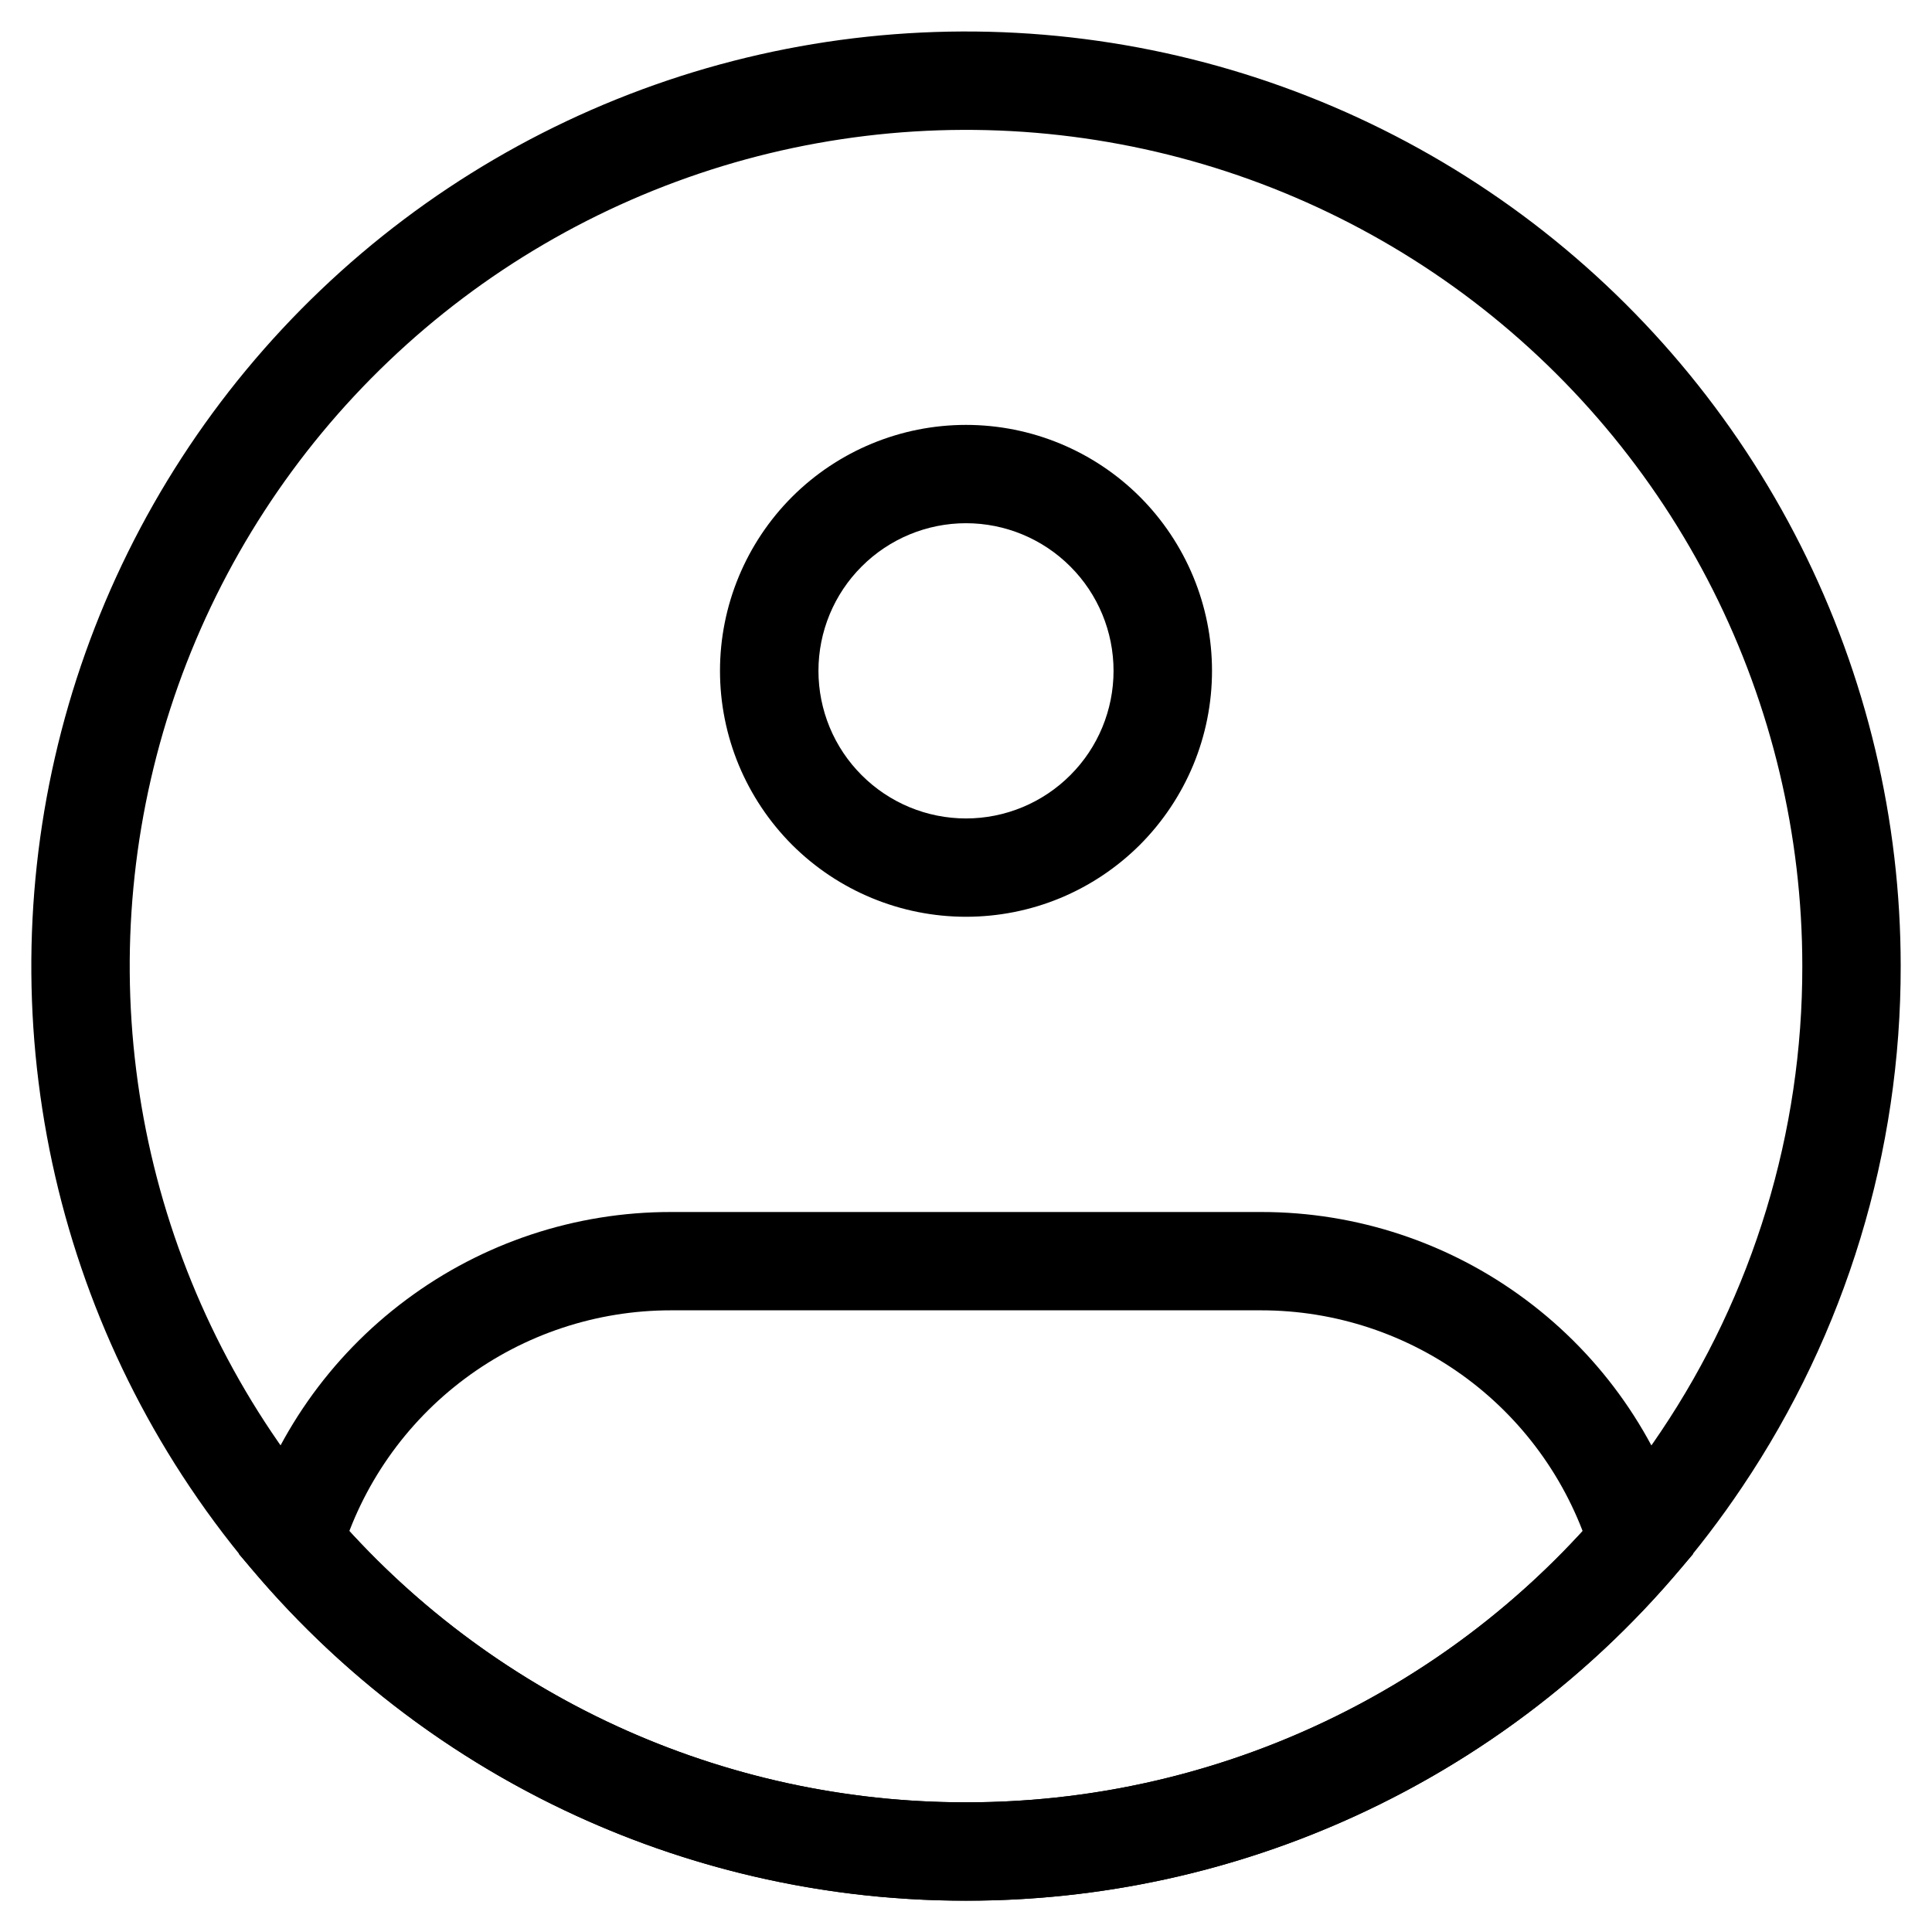 <svg width="27" height="27" viewBox="0 0 27 27" fill="none" xmlns="http://www.w3.org/2000/svg">
<path d="M25.875 13.5C25.879 15.957 25.148 18.359 23.777 20.397C22.646 22.084 21.116 23.467 19.324 24.422C17.532 25.378 15.531 25.877 13.5 25.875C11.469 25.877 9.469 25.378 7.676 24.422C5.884 23.467 4.354 22.084 3.223 20.397C2.146 18.792 1.46 16.956 1.221 15.038C0.981 13.12 1.194 11.172 1.842 9.351C2.491 7.529 3.557 5.886 4.956 4.551C6.354 3.216 8.046 2.228 9.895 1.664C11.745 1.101 13.7 0.979 15.605 1.308C17.511 1.637 19.312 2.408 20.866 3.558C22.419 4.709 23.681 6.208 24.551 7.934C25.421 9.661 25.875 11.567 25.875 13.5Z" stroke="black" stroke-width="1.375"/>
<path d="M15.562 9.375C15.562 9.922 15.345 10.447 14.958 10.833C14.572 11.22 14.047 11.438 13.5 11.438V12.812C13.951 12.812 14.398 12.724 14.816 12.551C15.233 12.378 15.611 12.125 15.931 11.806C16.25 11.486 16.503 11.107 16.676 10.691C16.849 10.273 16.938 9.826 16.938 9.375H15.562ZM13.5 11.438C12.953 11.438 12.428 11.22 12.042 10.833C11.655 10.447 11.438 9.922 11.438 9.375H10.062C10.062 9.826 10.151 10.273 10.324 10.691C10.497 11.107 10.75 11.486 11.069 11.806C11.714 12.45 12.588 12.812 13.5 12.812V11.438ZM11.438 9.375C11.438 8.828 11.655 8.303 12.042 7.917C12.428 7.53 12.953 7.312 13.5 7.312V5.938C12.588 5.938 11.714 6.3 11.069 6.944C10.425 7.589 10.062 8.463 10.062 9.375H11.438ZM13.5 7.312C14.047 7.312 14.572 7.53 14.958 7.917C15.345 8.303 15.562 8.828 15.562 9.375H16.938C16.938 8.463 16.575 7.589 15.931 6.944C15.286 6.3 14.412 5.938 13.5 5.938V7.312ZM4.103 21.552L3.443 21.357L3.337 21.716L3.581 22L4.103 21.552ZM22.897 21.552L23.419 22L23.663 21.716L23.555 21.357L22.897 21.552ZM9.375 18.312H17.625V16.938H9.375V18.312ZM9.375 16.938C8.042 16.937 6.745 17.367 5.677 18.164C4.608 18.96 3.824 20.08 3.443 21.357L4.762 21.749C5.058 20.756 5.667 19.885 6.499 19.265C7.33 18.646 8.339 18.312 9.375 18.312V16.938ZM13.5 25.188C11.813 25.189 10.146 24.825 8.614 24.12C7.082 23.415 5.72 22.386 4.624 21.104L3.581 22C4.806 23.433 6.327 24.582 8.04 25.37C9.752 26.158 11.615 26.564 13.5 26.562V25.188ZM17.625 18.312C18.662 18.312 19.671 18.647 20.502 19.266C21.333 19.885 21.942 20.757 22.238 21.75L23.555 21.357C23.175 20.08 22.392 18.96 21.323 18.164C20.255 17.367 18.958 16.937 17.625 16.938V18.312ZM22.376 21.104C21.28 22.386 19.919 23.415 18.386 24.12C16.854 24.825 15.187 25.189 13.5 25.188V26.562C15.385 26.564 17.248 26.158 18.96 25.37C20.673 24.582 22.194 23.433 23.419 22L22.376 21.104Z" fill="black"/>
</svg>
